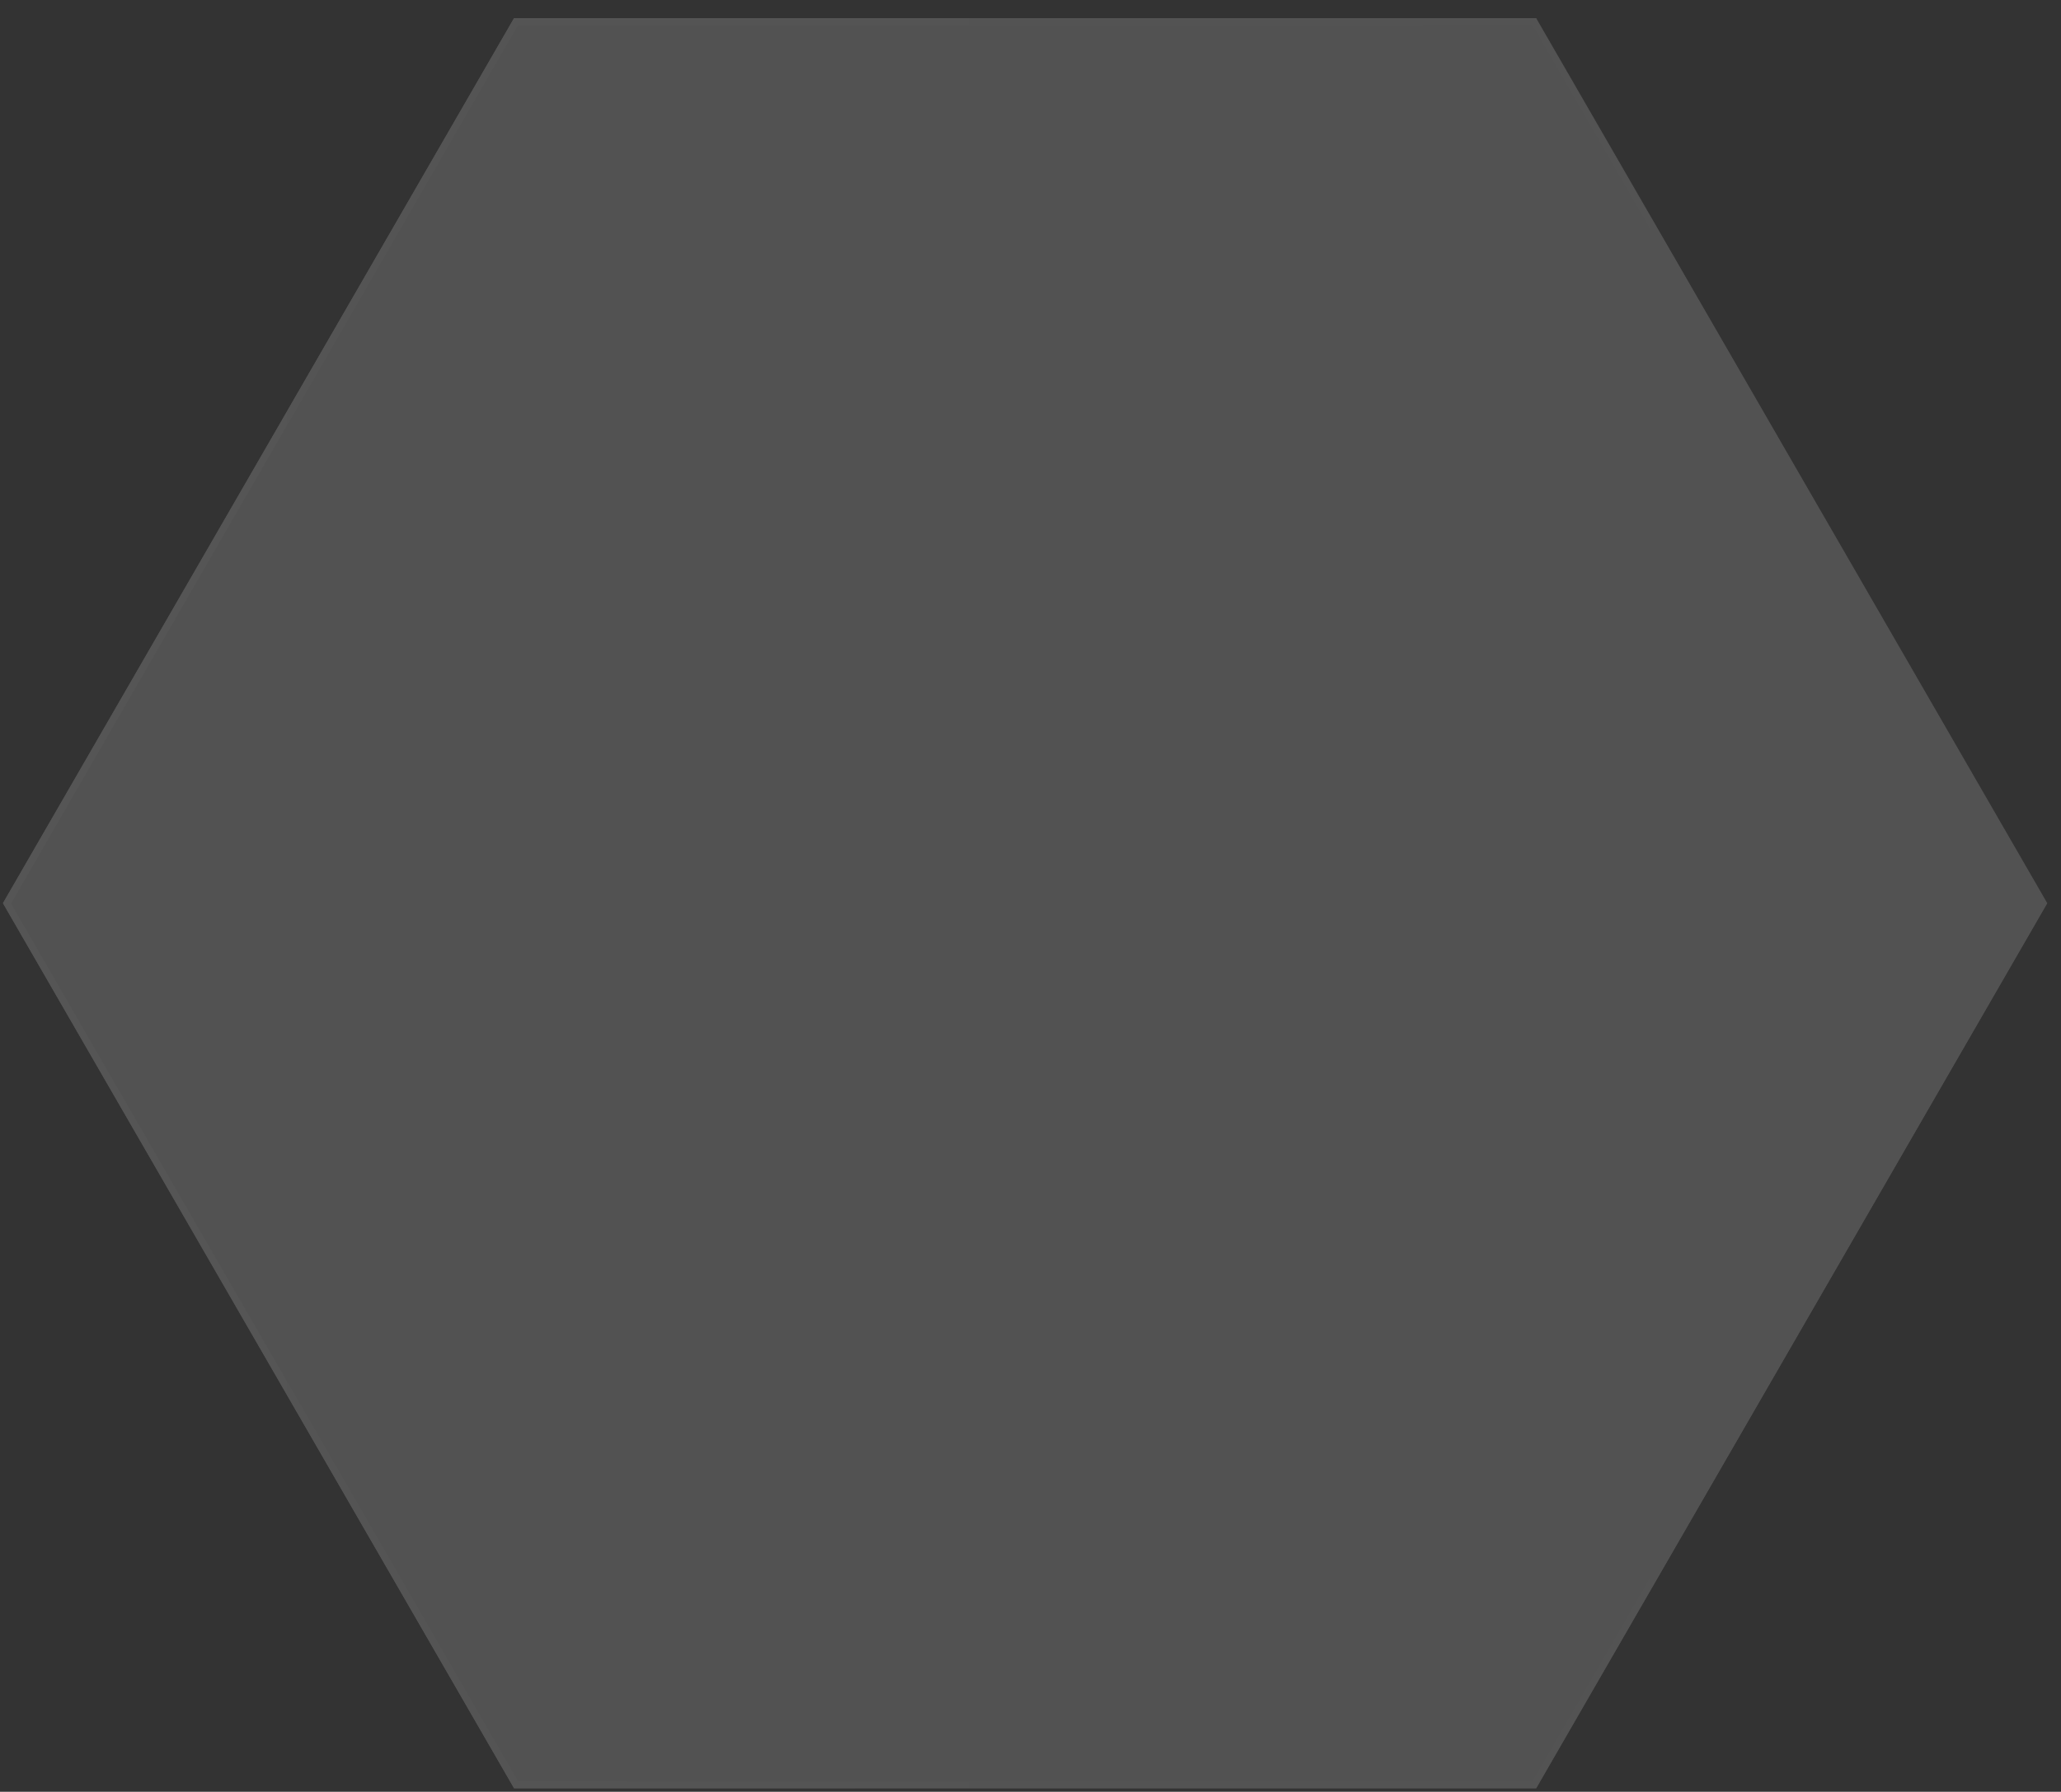 <svg id="Layer_1" data-name="Layer 1" xmlns="http://www.w3.org/2000/svg" xmlns:xlink="http://www.w3.org/1999/xlink" viewBox="0 0 286.5 249.11"><rect x="0" y="0" width="286.5" height="249.11" fill="#333333" stroke="none"/><defs><style>.cls-1{opacity:0.17;}.cls-2{fill:#ededed;}.cls-3{fill:url(#linear-gradient);}</style><linearGradient id="linear-gradient" x1="0.41" y1="125.57" x2="284.59" y2="125.57" gradientUnits="userSpaceOnUse"><stop offset="0" stop-color="#fff"/><stop offset="1" stop-color="#ededed"/></linearGradient></defs><g class="cls-1"><polygon class="cls-2" points="213.54 2.52 71.46 2.52 0.41 125.57 71.46 248.62 213.54 248.62 284.59 125.57 213.54 2.52"/><path class="cls-3" d="M213,3.52l70.46,122.05L213,247.62H72l-70.46-122L72,3.52H213m.57-1H71.46L.41,125.57,71.46,248.62H213.54l71-123-71-123Z"/></g></svg>